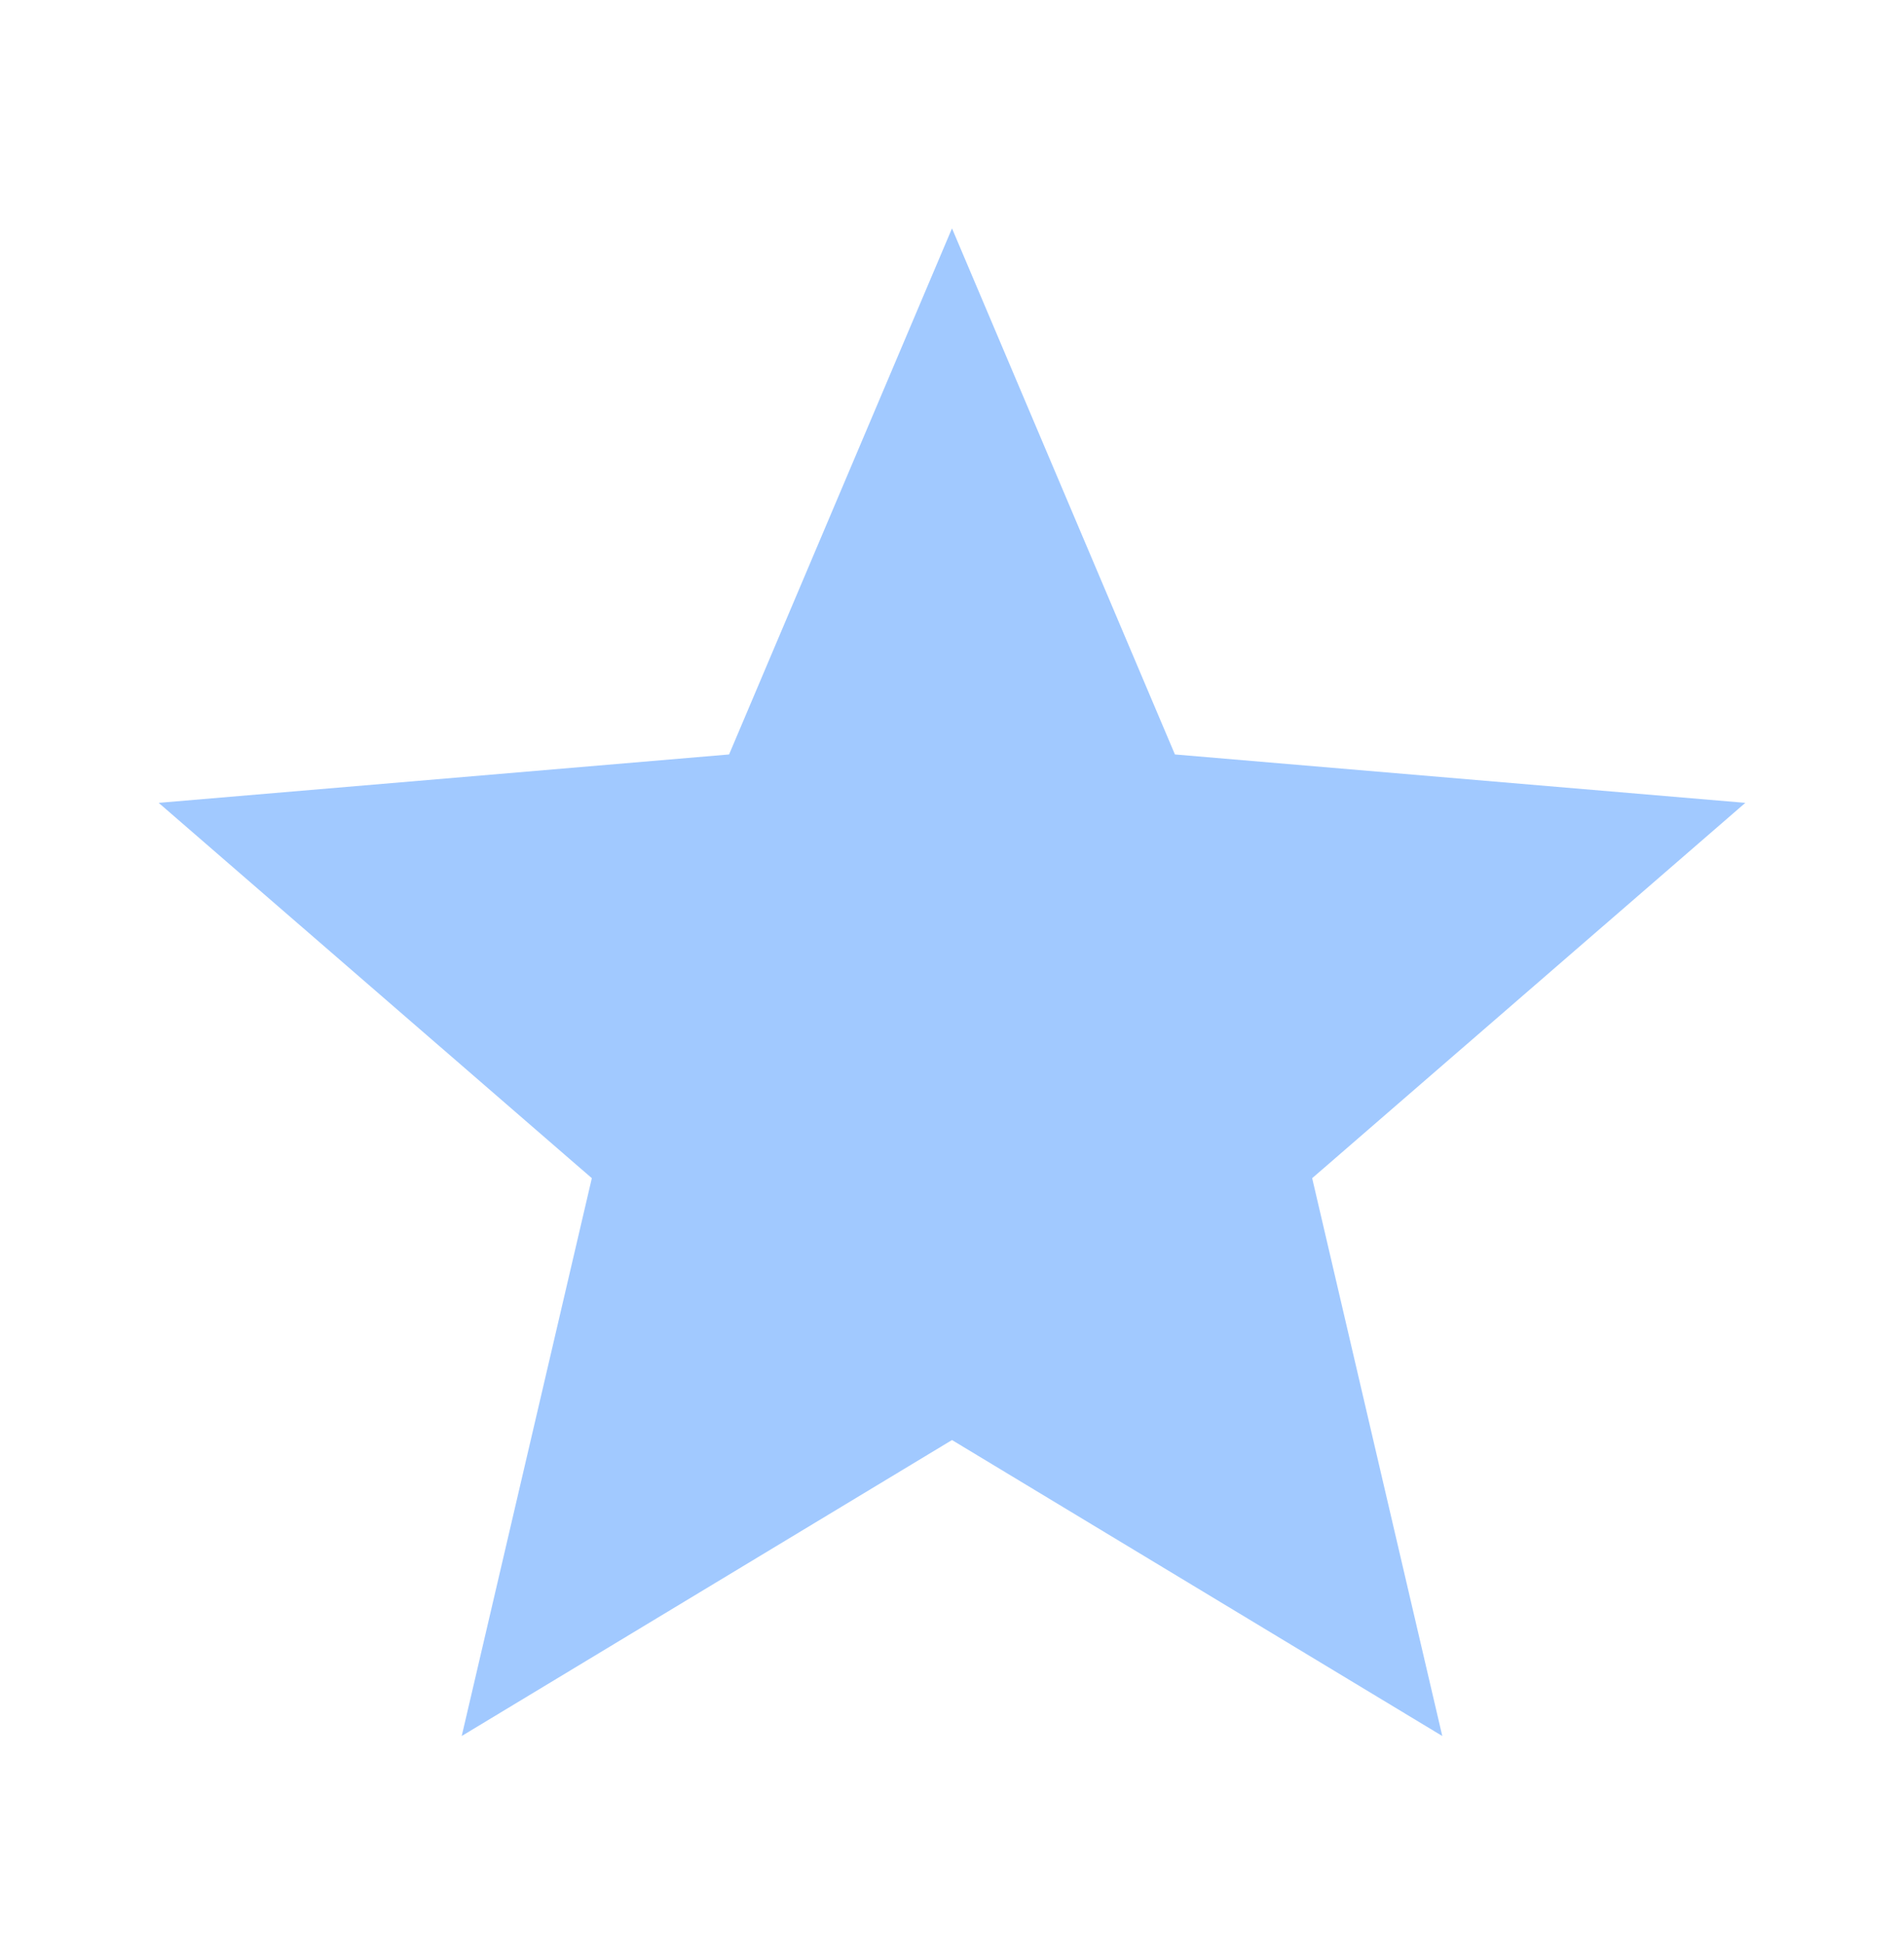<svg width="48" height="49" viewBox="0 0 48 49" fill="none" xmlns="http://www.w3.org/2000/svg">
<path d="M24 36.296L36.36 43.756L33.08 29.696L44 20.236L29.62 19.016L24 5.756L18.38 19.016L4 20.236L14.92 29.696L11.64 43.756L24 36.296Z" fill="#A1C9FF"/>
</svg>
